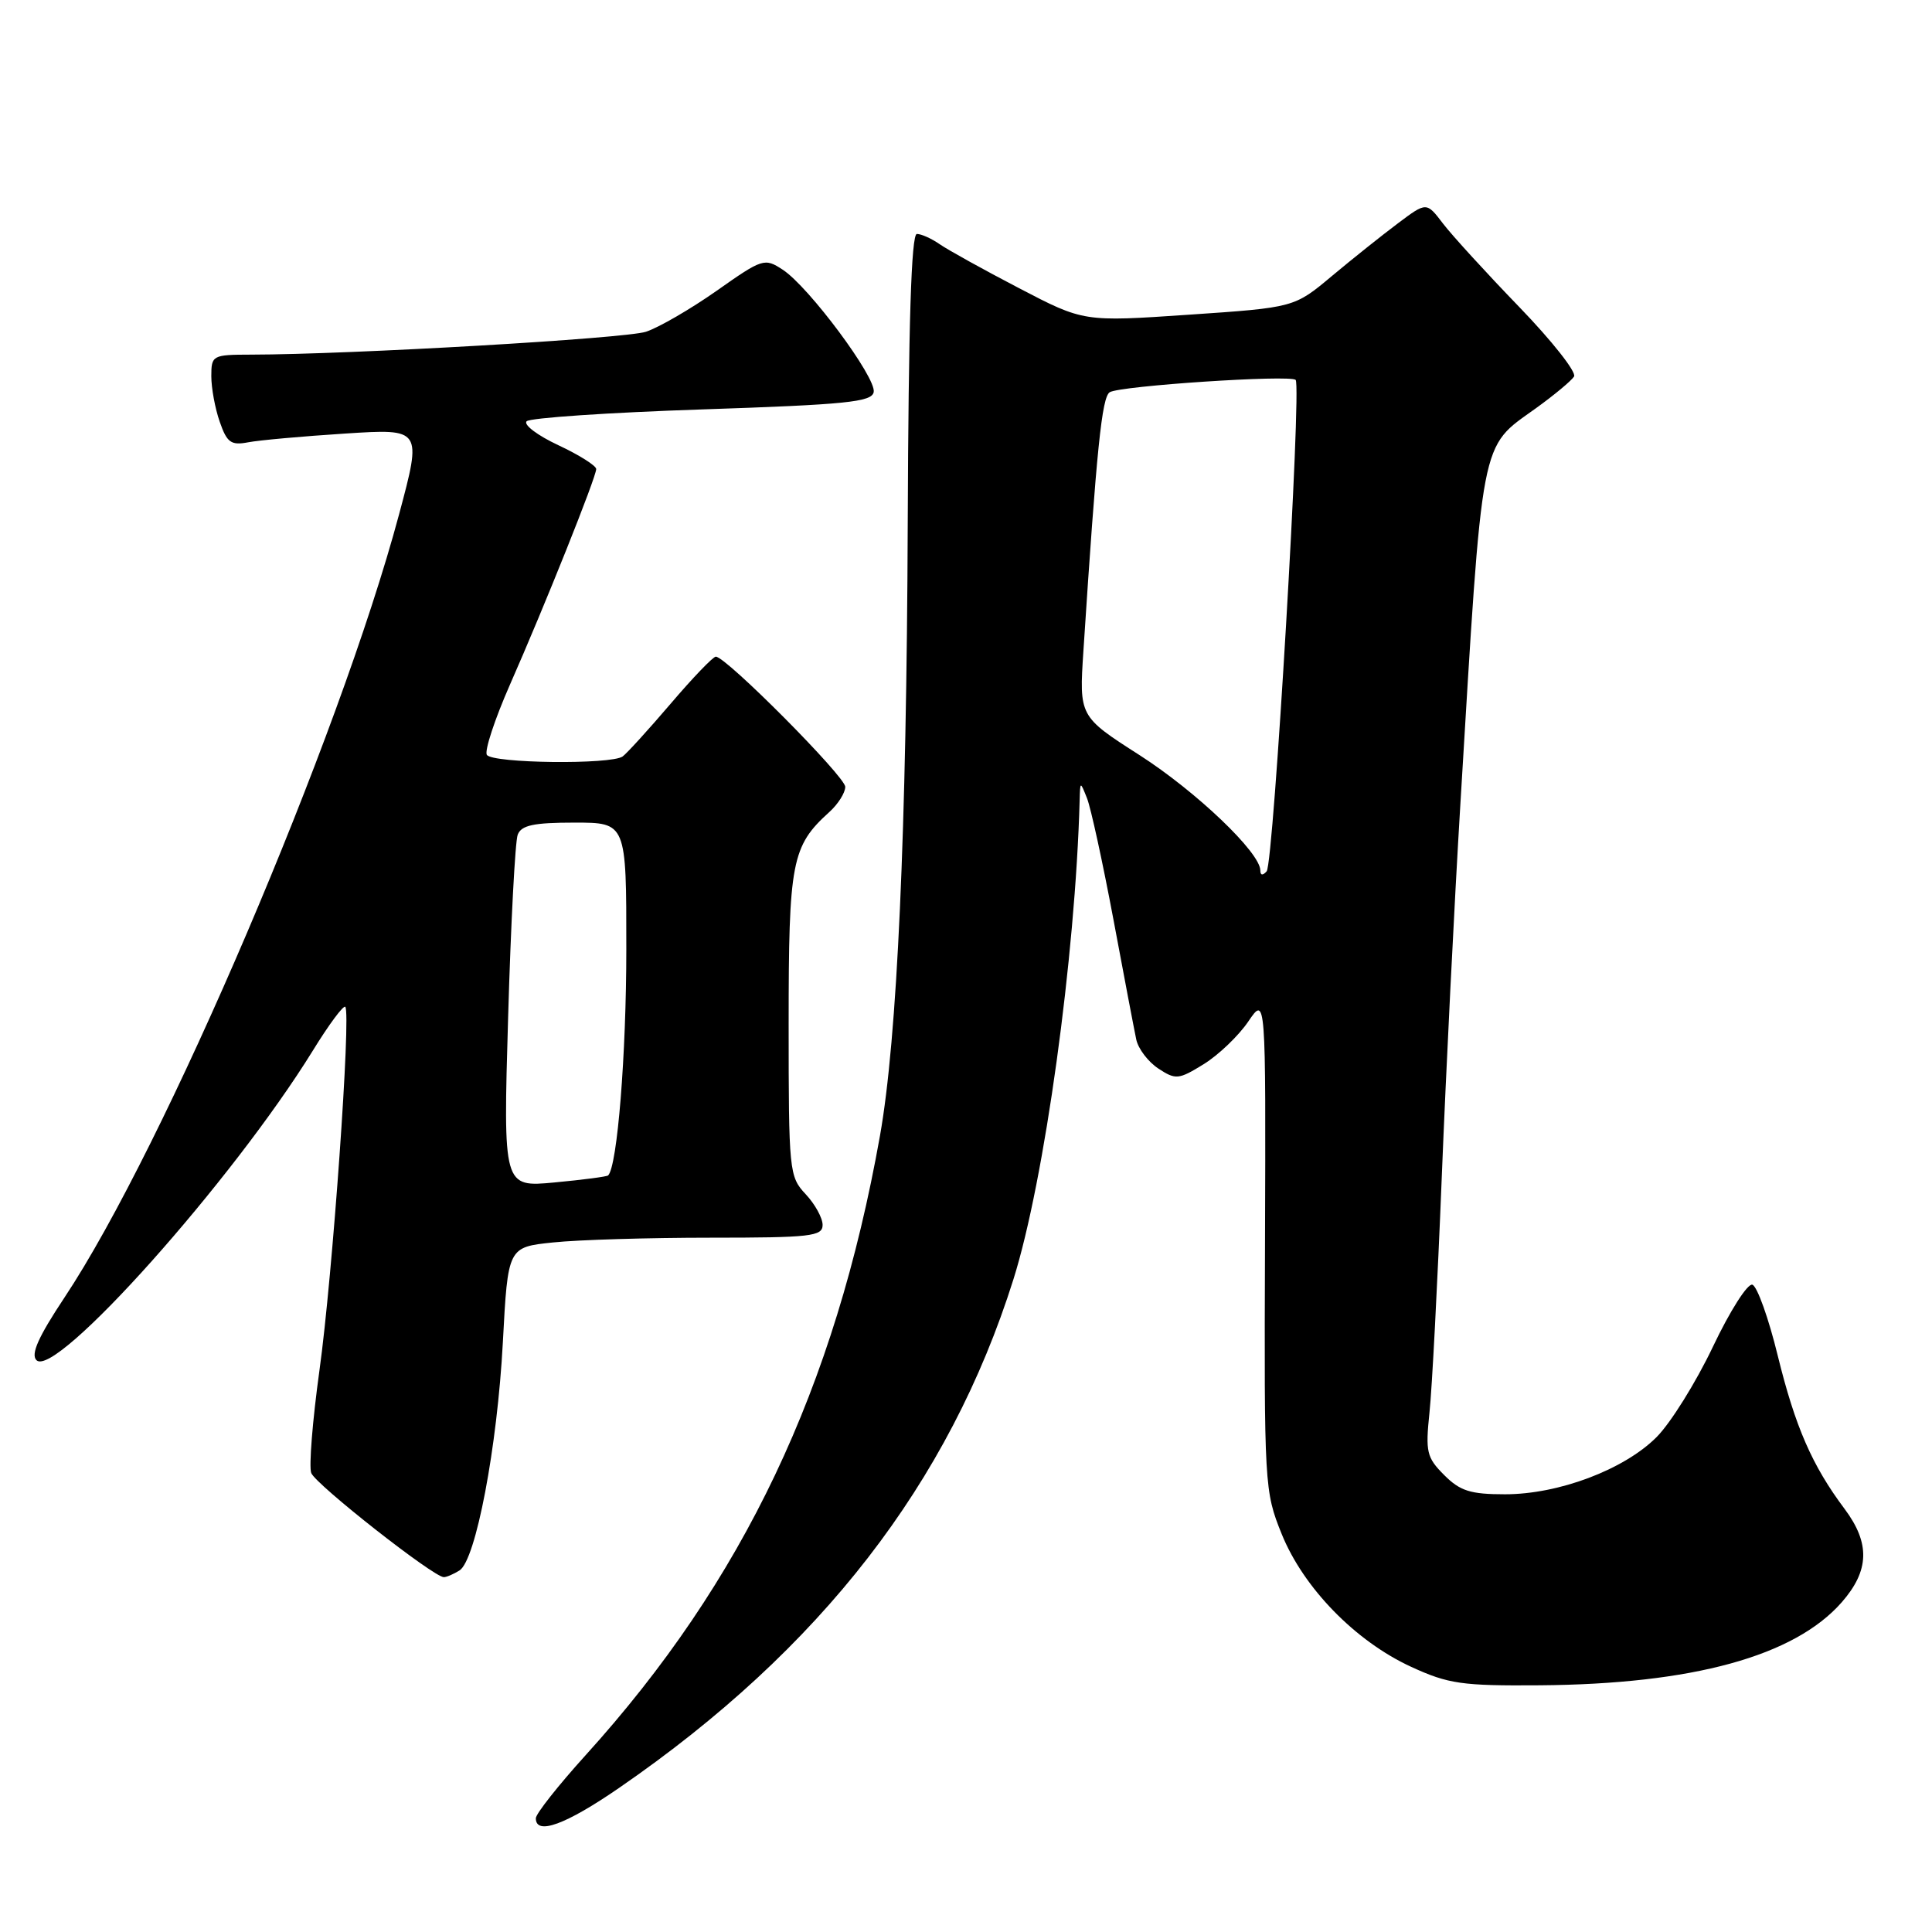 <?xml version="1.0" encoding="UTF-8" standalone="no"?>
<!DOCTYPE svg PUBLIC "-//W3C//DTD SVG 1.1//EN" "http://www.w3.org/Graphics/SVG/1.1/DTD/svg11.dtd" >
<svg xmlns="http://www.w3.org/2000/svg" xmlns:xlink="http://www.w3.org/1999/xlink" version="1.1" viewBox="0 0 256 256">
 <g >
 <path fill="currentColor"
d=" M 82.07 236.88 C 108.74 218.51 125.79 196.51 134.29 169.50 C 138.40 156.44 142.50 126.76 143.06 106.00 C 143.13 103.50 143.13 103.50 144.03 105.76 C 144.53 107.00 146.10 114.20 147.52 121.76 C 148.93 129.32 150.30 136.51 150.56 137.74 C 150.82 138.97 152.14 140.70 153.49 141.59 C 155.79 143.10 156.17 143.06 159.51 141.00 C 161.46 139.79 164.12 137.25 165.40 135.36 C 167.73 131.93 167.73 131.93 167.62 164.72 C 167.50 196.81 167.55 197.62 169.82 203.24 C 172.71 210.40 179.60 217.47 187.00 220.87 C 191.92 223.13 193.71 223.39 204.00 223.31 C 224.27 223.16 237.76 219.46 244.03 212.32 C 247.71 208.12 247.83 204.50 244.42 199.94 C 240.11 194.19 237.88 189.06 235.56 179.63 C 234.35 174.67 232.84 170.45 232.20 170.23 C 231.57 170.02 229.22 173.71 226.97 178.45 C 224.72 183.18 221.36 188.57 219.50 190.43 C 215.19 194.74 206.54 198.00 199.42 198.00 C 194.85 198.00 193.47 197.57 191.36 195.45 C 189.04 193.13 188.87 192.39 189.41 187.20 C 189.75 184.07 190.48 170.03 191.04 156.00 C 191.60 141.97 192.71 119.70 193.51 106.50 C 196.49 57.19 196.05 59.46 203.51 54.10 C 205.94 52.35 208.21 50.46 208.57 49.89 C 208.92 49.32 205.65 45.17 201.31 40.68 C 196.96 36.18 192.42 31.21 191.21 29.63 C 189.02 26.75 189.02 26.75 185.26 29.57 C 183.19 31.12 179.25 34.26 176.50 36.56 C 171.50 40.75 171.50 40.75 157.54 41.70 C 143.59 42.65 143.59 42.65 135.04 38.19 C 130.34 35.74 125.61 33.12 124.53 32.37 C 123.44 31.61 122.08 31.00 121.49 31.00 C 120.75 31.00 120.38 42.92 120.28 69.25 C 120.13 110.24 118.89 137.64 116.60 150.50 C 110.64 183.95 98.51 209.49 77.59 232.58 C 73.97 236.58 71.00 240.34 71.00 240.93 C 71.00 243.23 74.96 241.78 82.07 236.88 Z  M 60.89 208.09 C 63.05 206.72 65.89 191.77 66.63 177.88 C 67.30 165.25 67.30 165.25 73.29 164.63 C 76.59 164.28 85.98 164.00 94.15 164.00 C 107.41 164.00 109.00 163.82 109.00 162.31 C 109.00 161.39 107.99 159.55 106.75 158.23 C 104.57 155.91 104.50 155.20 104.50 135.67 C 104.50 114.17 104.89 112.12 109.90 107.59 C 111.05 106.55 112.00 105.05 112.00 104.26 C 112.00 102.90 96.22 87.02 94.85 87.01 C 94.49 87.00 91.79 89.81 88.86 93.25 C 85.92 96.69 83.06 99.83 82.51 100.23 C 81.00 101.34 65.21 101.15 64.51 100.02 C 64.18 99.48 65.55 95.32 67.55 90.77 C 72.16 80.32 79.00 63.22 79.00 62.15 C 79.00 61.71 76.74 60.28 73.98 58.99 C 71.22 57.70 69.33 56.27 69.78 55.82 C 70.23 55.37 80.70 54.66 93.04 54.25 C 112.14 53.61 115.52 53.27 115.77 51.95 C 116.14 50.05 107.18 38.00 103.72 35.74 C 101.31 34.16 101.05 34.24 94.96 38.53 C 91.50 40.96 87.29 43.40 85.59 43.96 C 82.82 44.86 46.51 46.97 33.25 46.99 C 28.15 47.00 28.00 47.08 28.00 49.85 C 28.00 51.42 28.50 54.14 29.12 55.90 C 30.07 58.64 30.61 59.04 32.87 58.61 C 34.31 58.33 40.09 57.81 45.71 57.45 C 55.92 56.79 55.92 56.79 52.88 68.15 C 44.95 97.76 21.75 152.07 8.53 171.95 C 5.09 177.13 4.05 179.45 4.83 180.23 C 7.34 182.74 30.82 156.43 41.46 139.20 C 43.57 135.77 45.50 133.17 45.75 133.41 C 46.54 134.21 44.06 169.16 42.33 181.57 C 41.41 188.21 40.92 194.34 41.24 195.18 C 41.83 196.71 57.49 209.01 58.81 208.98 C 59.19 208.98 60.12 208.57 60.89 208.09 Z  M 167.00 115.34 C 167.00 112.98 158.52 104.89 151.00 100.06 C 142.99 94.93 142.99 94.93 143.56 86.21 C 145.31 59.39 146.00 52.62 147.05 51.97 C 148.43 51.12 170.96 49.63 171.68 50.34 C 172.49 51.15 168.76 114.41 167.84 115.45 C 167.32 116.04 167.00 116.00 167.00 115.34 Z  M 67.33 134.76 C 67.69 122.35 68.26 111.48 68.60 110.60 C 69.08 109.35 70.71 109.00 76.11 109.00 C 83.00 109.00 83.00 109.00 82.99 125.75 C 82.99 139.74 81.80 154.54 80.58 155.75 C 80.42 155.91 77.22 156.33 73.48 156.68 C 66.67 157.32 66.67 157.32 67.33 134.76 Z "/>
</g>
</svg>